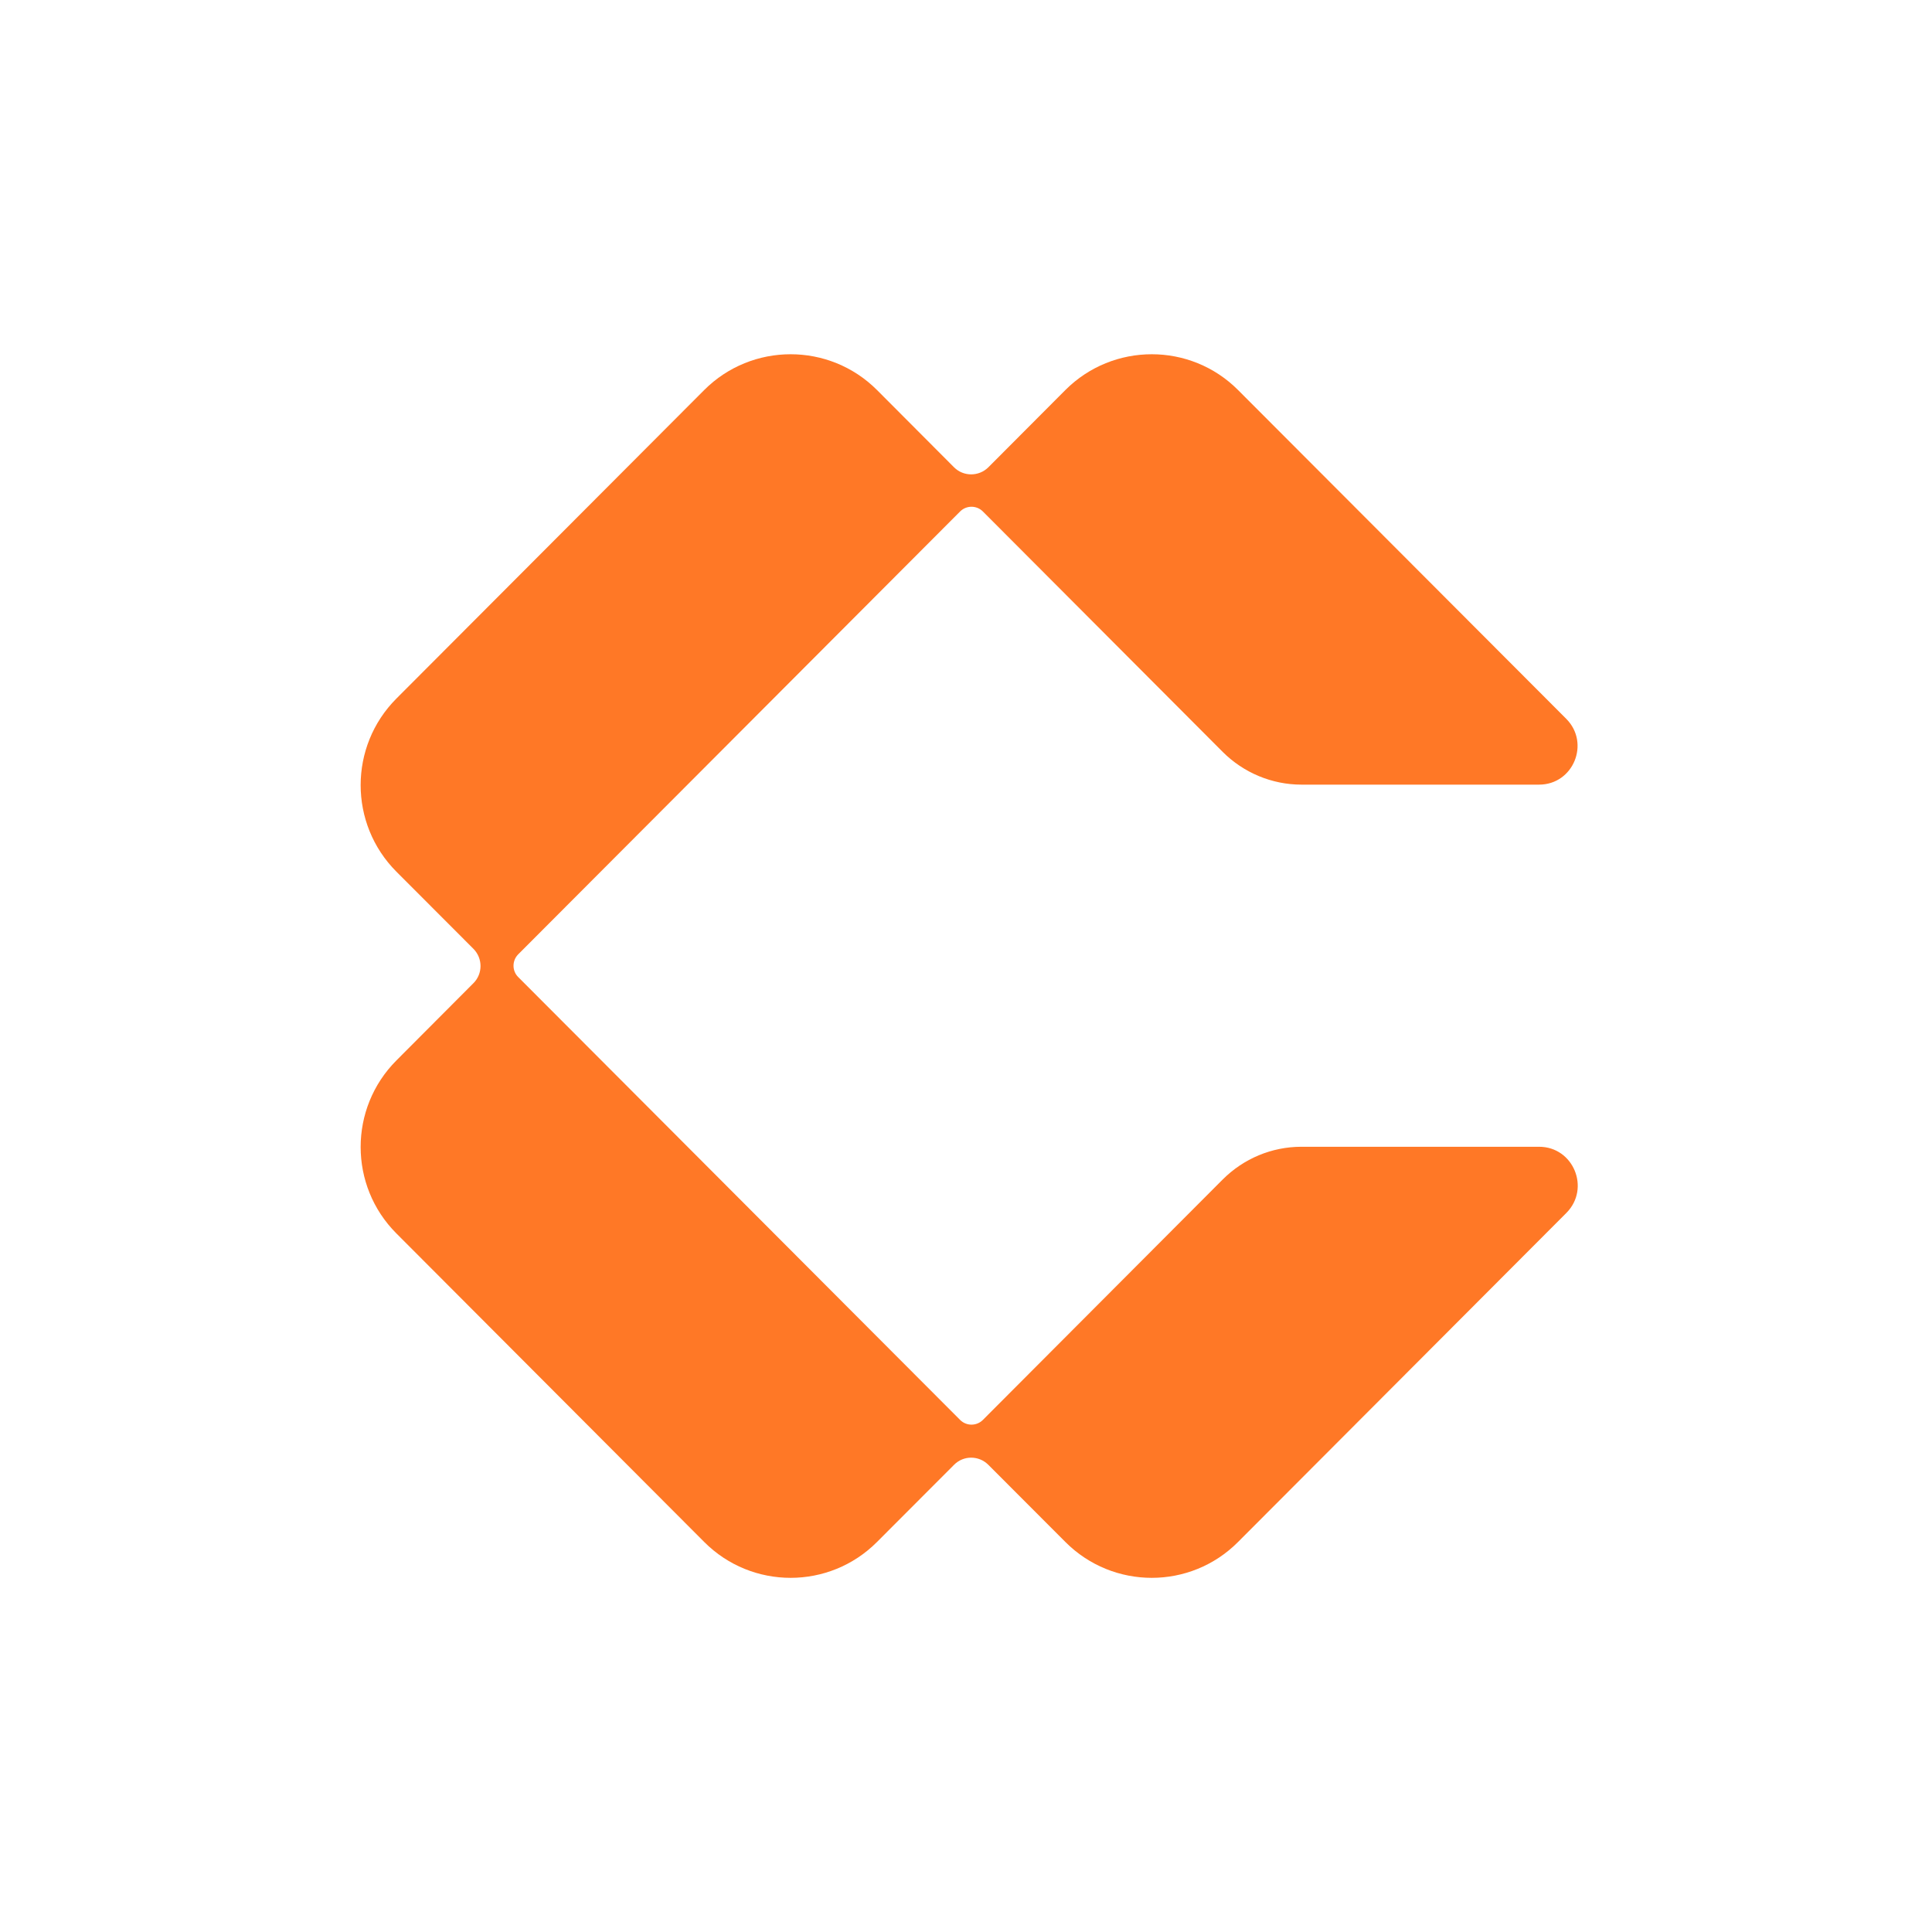 <svg xmlns="http://www.w3.org/2000/svg" version="1.1" xmlns:xlink="http://www.w3.org/1999/xlink" width="16" height="16"><rect width="100%" height="100%" fill="#333333" stroke="none"/><svg width="16" height="16" viewBox="0 0 16 16" fill="none" xmlns="http://www.w3.org/2000/svg">
<rect width="16" height="16" fill="white"></rect>
<path fill-rule="evenodd" clip-rule="evenodd" d="M12.746 9.497H10.778C10.532 9.497 10.299 9.595 10.126 9.768L8.139 11.76C8.087 11.811 8.004 11.811 7.952 11.76L4.291 8.091C4.24 8.04 4.24 7.956 4.291 7.904L7.952 4.235C8.004 4.184 8.087 4.184 8.139 4.235L10.126 6.227C10.299 6.4 10.534 6.498 10.778 6.498H12.746C13.03 6.498 13.171 6.154 12.971 5.953L10.253 3.23C9.859 2.835 9.218 2.835 8.823 3.23L8.185 3.87C8.106 3.948 7.979 3.948 7.901 3.87L7.263 3.23C6.868 2.835 6.227 2.835 5.832 3.23L3.283 5.785C2.888 6.181 2.888 6.823 3.283 7.219L3.921 7.858C3.999 7.937 3.999 8.064 3.921 8.142L3.283 8.782C2.888 9.178 2.888 9.82 3.283 10.215L5.832 12.77C6.227 13.166 6.868 13.166 7.263 12.77L7.901 12.131C7.979 12.052 8.106 12.052 8.185 12.131L8.823 12.77C9.218 13.166 9.859 13.166 10.253 12.77L12.973 10.044C13.173 9.841 13.03 9.497 12.746 9.497Z" fill="#FF7826"></path>
</svg><style>@media (prefers-color-scheme: light) { :root { filter: none; } }
@media (prefers-color-scheme: dark) { :root { filter: none; } }
</style></svg>